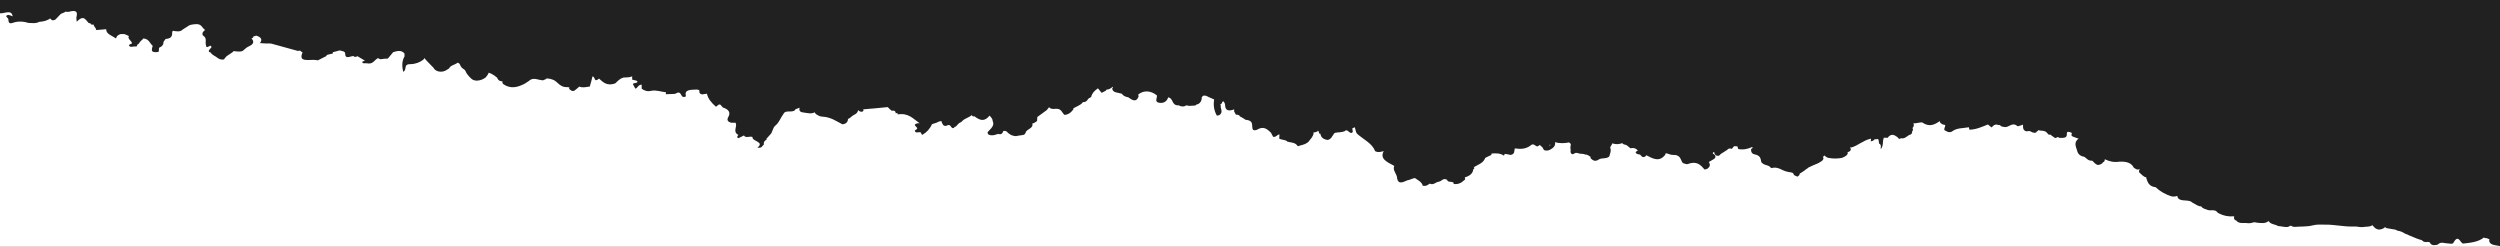 <svg width="1440" height="142" viewBox="0 0 1440 142" fill="none" xmlns="http://www.w3.org/2000/svg">
<rect x="0" y="0" width="1440" height="142" fill="#808080" stroke="none"/>
<g clip-path="url(#clip0_4_2884)">
<rect width="1449" height="142" transform="translate(-4.5)" fill="white"/>
<path d="M-4.5 -324V6.304C-3.237 6.404 -1.974 6.604 -0.852 6.604C-0.852 6.905 -0.852 7.105 -0.852 7.405C1.534 8.707 6.586 4.701 7.287 9.408C6.165 9.108 5.042 8.207 4.06 8.808C2.797 9.509 4.621 10.21 4.761 10.911C5.042 12.413 4.621 14.316 8.129 12.914C10.936 12.113 13.742 12.313 16.408 13.214C18.513 13.214 20.618 13.715 22.442 12.613C24.968 12.413 27.213 11.912 28.897 10.61C29.599 11.512 30.3 12.213 31.984 11.211C32.966 10.21 33.949 9.108 34.931 8.107C35.773 7.506 36.895 7.405 37.597 6.804L37.737 6.704C38.439 6.805 39 6.905 39.562 6.804C44.192 5.503 44.754 7.005 44.052 9.709C43.912 10.31 44.052 11.011 44.192 12.513C48.262 8.307 49.244 11.412 50.928 13.114C51.209 13.315 51.63 13.415 52.05 13.415C52.331 14.116 52.892 14.416 53.875 14.116C54.015 15.017 54.857 15.818 55.278 16.619C55.278 16.82 55.418 17.12 55.418 17.32C57.383 17.12 59.347 17.02 61.172 16.82C61.031 19.624 64.539 20.525 66.784 22.128C66.925 21.928 66.925 21.727 67.065 21.527C67.346 20.525 68.328 20.025 69.451 19.624C70.152 19.624 70.994 19.624 71.696 19.624C72.538 20.025 73.38 20.325 74.222 20.726C73.239 22.428 75.906 23.43 76.046 25.032C75.204 25.333 73.941 25.834 74.362 26.334C75.204 27.636 77.028 26.434 78.431 26.835C78.993 26.434 79.133 26.134 78.993 25.733C80.255 25.433 80.255 24.231 81.097 23.63C81.378 23.33 81.799 23.029 82.08 22.729C82.36 22.529 82.501 22.328 82.501 22.128C85.868 22.428 86.149 24.732 87.693 26.134C87.693 26.234 87.833 26.334 87.973 26.334C87.552 28.237 86.149 30.641 91.201 29.94C91.341 29.739 91.481 29.439 91.481 29.239C91.481 28.638 91.622 28.137 91.622 27.536C93.446 26.735 94.288 25.633 94.147 24.131C94.569 23.53 94.99 23.029 95.41 22.428C99.199 22.228 99.199 20.225 99.199 18.322C99.34 18.122 99.48 17.921 99.62 17.721C101.725 18.122 103.83 18.522 105.373 16.92C106.215 16.419 107.057 15.818 107.899 15.318C109.162 14.216 110.565 14.116 112.67 13.915C116.319 13.615 116.319 16.219 118.143 17.22C117.441 17.821 116.74 18.422 116.599 19.223C116.599 19.624 116.599 20.025 116.88 20.425C119.406 21.928 118.143 23.931 118.564 25.733C118.844 27.436 118.985 27.536 121.23 26.234C121.23 26.334 121.37 26.434 121.37 26.535C121.651 26.735 121.791 26.835 121.932 27.035C121.651 27.336 121.511 27.636 121.23 27.937C120.248 28.938 119.546 29.84 121.511 30.34V30.441C122.212 31.742 124.177 32.343 125.299 33.345C126.282 34.046 127.404 34.547 128.948 34.246C129.79 33.345 130.211 32.343 131.474 31.742C132.316 31.242 133.158 30.641 133.859 30.14C134.14 29.94 134.42 29.639 134.561 29.439C136.245 29.539 138.069 30.04 139.753 29.339C140.314 28.838 140.875 28.438 141.437 27.937C142.7 26.635 145.225 26.334 145.787 24.632C146.067 23.73 145.646 22.929 144.804 22.228C145.225 22.128 145.506 21.928 145.787 21.527C145.927 21.327 145.927 21.227 145.927 21.026C146.488 20.826 147.05 20.726 147.611 20.525C150.558 21.427 151.259 22.829 149.716 24.832C150.838 24.932 151.961 24.932 153.083 25.032C153.785 25.032 154.627 25.032 155.329 25.032C155.609 25.032 156.03 25.133 156.311 25.133C161.363 26.535 166.555 27.937 171.606 29.339C172.027 29.239 172.448 29.239 172.869 29.139C173.29 29.539 173.711 29.94 174.272 30.24C171.606 36.149 178.061 34.146 181.709 34.547C182.13 34.647 182.551 34.647 183.113 34.747C184.656 33.946 186.34 33.145 187.884 32.343C188.024 32.143 188.164 31.843 188.305 31.642C189.427 31.342 190.55 31.041 191.672 30.841C191.672 30.541 191.672 30.34 191.813 30.04C193.076 29.739 194.339 29.439 195.602 29.038C197.005 29.439 198.829 29.439 198.829 30.941C198.829 34.246 201.635 32.444 203.46 32.243C204.161 32.944 205.003 32.944 205.845 32.343C207.248 33.245 208.792 34.046 210.195 34.947C209.634 35.148 208.652 35.448 208.652 35.648C208.792 36.85 210.195 36.35 211.177 36.45C214.966 37.251 215.528 34.547 217.632 33.545C217.773 33.545 217.913 33.545 218.053 33.545C218.194 33.746 218.474 33.846 218.755 34.046C219.316 34.146 219.878 34.146 220.299 33.946C220.579 34.046 220.86 33.946 221.14 33.846C221.842 33.846 222.544 33.746 223.386 33.746C224.368 32.544 225.35 31.342 226.473 30.04C228.999 29.239 231.384 28.738 233.068 30.941L232.928 31.342L233.068 31.742L232.928 32.043L233.068 32.343C231.384 35.248 231.524 38.152 232.226 41.357C234.752 40.155 231.945 36.85 236.576 36.95C239.523 36.85 241.908 35.849 243.873 34.346C244.154 34.046 244.294 33.746 244.434 33.445C245.978 35.348 247.942 37.151 249.626 38.953C250.187 39.955 251.029 40.756 252.573 41.157C253.415 41.357 254.397 41.357 255.239 41.157C256.642 40.856 257.625 40.055 258.747 39.354C259.309 37.651 262.115 37.351 263.518 36.149C263.659 36.149 263.659 36.149 263.799 36.149C264.36 36.349 264.781 36.75 264.921 37.151C265.062 37.451 265.202 37.752 265.342 38.052C265.623 38.553 265.904 38.953 266.325 39.254C266.605 39.454 266.886 39.755 267.307 39.955C267.868 40.356 268.009 40.756 268.289 41.257C268.71 42.359 269.552 43.26 270.394 44.262C271.096 44.862 271.657 45.664 272.639 46.064C273.201 46.265 273.762 46.365 274.323 46.465C276.568 46.465 278.393 45.664 279.796 44.562C280.497 43.661 281.199 42.859 281.48 41.858C283.444 42.459 284.847 43.56 286.251 44.662C286.531 45.163 286.812 45.664 287.093 46.064C287.794 46.665 288.636 46.866 289.478 46.866C289.478 46.966 289.478 47.066 289.338 47.166C289.338 47.567 289.478 47.967 289.759 48.368C293.968 51.373 298.038 50.371 302.107 48.268C302.949 47.767 303.791 47.166 304.633 46.665C307.159 44.061 310.246 46.365 313.052 46.265L312.912 46.165C313.614 45.864 314.456 45.764 314.877 45.163C317.543 45.263 319.648 46.165 321.191 47.767C322.594 49.169 324.278 50.371 326.944 50.171C327.225 50.271 327.646 50.371 327.927 50.371V50.772L327.786 51.172C328.207 51.473 328.488 51.773 328.909 52.074C329.751 52.574 330.593 52.574 331.295 51.873C332.136 51.172 332.978 50.571 333.68 49.87C335.224 50.571 337.048 50.271 338.732 49.97C339.012 49.97 339.433 49.87 339.714 49.87C340.275 47.967 340.837 45.964 341.257 44.061C343.082 44.061 341.959 47.967 345.046 45.263C347.432 47.467 349.677 49.67 354.308 48.067C355.851 46.765 356.833 45.263 359.219 44.662C360.903 44.562 362.727 44.662 364.13 43.961C364.13 44.562 364.13 45.263 364.13 45.864C365.113 46.164 366.796 46.365 367.077 46.766C367.638 48.168 364.832 47.467 364.551 48.468C364.972 49.369 365.534 50.171 365.954 51.072C367.498 50.571 367.498 48.769 369.603 48.769C369.603 49.57 369.603 50.371 369.603 51.072C371.146 52.274 372.971 52.875 375.216 52.274C378.163 51.773 380.829 52.875 383.635 53.175C383.635 53.576 383.495 53.977 383.495 54.277C385.179 54.177 387.003 54.177 388.687 54.077L388.968 53.976C392.756 51.673 391.774 56.08 394.019 55.879C394.44 55.779 394.721 55.579 395.142 55.479C393.879 51.373 397.948 51.773 401.456 51.573C401.877 51.673 402.298 51.773 402.719 51.873C402.719 52.174 402.86 52.374 402.86 52.675C402.719 53.476 403.14 54.077 404.403 54.377C405.385 54.277 406.368 54.077 407.21 53.976C407.771 56.881 409.876 59.285 412.402 61.488C412.963 61.087 413.524 60.587 414.085 60.186C414.366 60.186 414.647 60.186 414.927 60.286C415.348 60.787 415.91 61.288 416.331 61.889C419.698 62.99 420.961 64.693 419.558 67.297C418.716 68.699 418.716 70.101 421.242 70.702C422.084 70.702 422.786 70.702 423.628 70.702C425.031 72.905 421.663 75.81 425.311 77.713C424.89 78.314 424.048 79.015 425.311 79.615C426.434 79.115 427.557 78.514 428.539 78.013C429.381 79.816 432.047 78.213 433.45 78.915C432.889 81.418 440.747 81.619 436.257 85.024C439.063 85.525 438.923 83.922 440.045 83.221C439.624 81.819 440.607 80.918 441.87 80.116H441.308C442.291 79.015 443.273 77.913 444.255 76.811C444.676 75.71 445.237 74.608 445.658 73.506C445.799 73.206 445.939 73.005 446.22 72.705C448.886 70.602 449.587 67.797 451.412 65.394C452.534 63.09 456.884 65.294 458.147 63.09C458.147 62.99 458.147 62.89 458.147 62.89C458.989 62.69 459.831 62.389 460.533 61.989C460.392 63.191 460.112 64.493 462.778 64.793C465.023 65.093 467.408 65.794 469.233 64.693C469.654 65.694 470.776 66.295 472.18 66.896C472.741 67.096 473.302 67.197 473.863 67.197C478.634 67.497 481.722 69.801 485.23 71.603C486.493 71.503 487.475 71.002 488.036 70.101C488.317 69.6 488.457 68.999 488.457 68.499C489.86 68.098 490.422 66.896 491.685 66.295C493.228 65.594 494.21 64.693 494.21 63.391C494.772 63.892 495.333 64.392 496.455 64.392C497.438 64.092 497.578 63.591 497.157 62.99C501.928 62.59 506.559 62.189 511.33 61.688C512.031 62.389 512.733 63.09 513.575 63.791C515.259 63.491 515.82 64.092 515.96 65.194C516.241 65.194 516.662 65.194 516.943 65.093C516.943 65.394 517.083 65.594 517.083 65.895C523.398 64.893 526.064 68.499 529.712 71.002C529.291 71.002 528.87 71.002 528.449 71.002C524.801 72.004 529.151 73.206 528.169 74.308C527.748 74.608 527.327 74.908 526.906 75.209C527.186 77.012 529.151 75.91 530.273 76.21C530.554 76.711 530.835 77.212 531.115 77.713C534.062 76.11 535.746 73.907 536.869 71.503C537.711 71.203 538.553 71.002 539.395 70.702C540.377 70.201 541.219 69.7 542.341 69.801C542.341 70.101 542.482 70.502 542.622 70.902C543.183 71.603 543.183 72.705 545.007 72.505C547.533 71.002 547.533 73.306 548.656 73.807C549.357 73.807 549.779 73.506 549.779 73.106C550.059 73.106 550.199 73.005 550.48 72.905C551.462 72.204 551.883 71.002 553.287 70.502C553.708 70.301 553.988 70.001 554.269 69.7C555.672 68.198 558.198 67.697 559.741 66.295C560.022 66.896 560.443 67.197 561.285 66.996C565.074 69.901 567.319 69.801 569.985 66.596C570.967 67.597 571.809 68.599 571.809 69.801C573.072 72.405 570.546 74.207 568.862 76.11C568.862 76.511 568.862 76.911 569.143 77.312C569.564 77.612 570.125 77.813 570.687 77.913C571.809 78.013 572.932 77.813 573.914 77.412C574.195 77.412 574.616 77.312 574.896 77.112C576.159 77.512 577.282 77.412 577.843 75.609C577.843 75.509 577.843 75.509 577.984 75.409C578.405 75.309 578.966 75.409 579.667 75.609C581.071 77.112 582.614 78.314 585.28 78.414C586.684 78.013 588.367 78.013 589.771 77.612C590.472 77.212 590.613 76.711 590.893 76.21C590.753 76.01 590.893 75.81 591.174 75.609C592.297 74.207 595.103 73.606 594.682 71.503C594.682 71.403 594.542 71.303 594.542 71.203C595.805 71.002 596.506 70.201 597.348 69.7C597.348 68.899 597.489 68.198 597.489 67.397C599.313 66.095 601.137 64.693 602.961 63.391C603.382 62.89 603.803 62.389 604.224 61.788C605.066 62.69 606.329 62.89 607.732 62.69C611.521 62.289 611.521 64.893 613.205 66.195C615.871 65.895 617.134 64.493 618.256 62.99C618.256 62.79 618.256 62.489 618.397 62.289C620.221 61.288 622.326 60.587 623.589 59.084C623.589 58.984 623.729 58.884 623.729 58.784C624.01 58.784 624.29 58.784 624.711 58.784C625.273 58.584 625.694 58.383 625.974 58.083C626.255 57.682 626.676 57.181 626.956 56.781C627.518 56.48 627.939 56.18 628.5 55.879C628.921 53.876 630.324 52.274 632.429 50.872C633.131 51.773 633.832 52.674 634.534 53.476C634.955 53.275 635.516 52.975 635.937 52.775C636.498 52.474 637.34 52.174 637.2 51.673H637.34C638.884 51.473 640.007 50.872 640.849 49.97C640.989 50.071 641.129 50.171 641.129 50.271C640.989 50.371 640.849 50.571 640.708 50.671C640.428 53.476 643.936 53.275 646.181 53.976C646.883 55.178 648.286 55.779 649.97 56.08C652.355 57.882 654.6 59.084 655.863 55.479C655.723 55.178 655.723 54.778 655.583 54.477C658.67 51.873 662.879 52.074 666.387 54.978C666.387 55.178 666.387 55.379 666.387 55.579C666.247 56.881 665.125 58.784 667.65 59.184C670.597 59.685 672.281 58.083 672.842 56.08C676.21 56.681 674.526 60.887 679.017 60.687C679.438 60.887 679.718 61.087 680.139 61.187C680.981 61.388 681.823 61.388 682.525 61.087C682.805 60.987 682.946 60.887 683.226 60.687C683.788 60.787 684.489 60.887 685.051 60.987C686.173 60.887 687.296 60.887 688.418 60.787C688.699 60.687 688.839 60.486 688.98 60.286C689.401 60.186 689.822 60.086 690.242 59.885C691.646 59.084 692.067 57.882 692.207 56.681C692.207 56.38 692.207 56.18 692.207 55.879C692.488 55.779 692.768 55.579 692.768 55.278C694.172 54.678 695.154 55.379 696.136 55.879C697.259 56.38 698.241 56.781 699.364 57.282C698.802 60.486 699.223 63.591 700.907 66.596C701.328 66.496 701.749 66.496 702.17 66.395C704.977 64.693 702.731 62.489 703.152 60.587C703.012 60.486 702.872 60.286 702.872 60.186C703.573 59.886 703.994 59.385 703.994 58.684C704.275 58.584 704.415 58.483 704.696 58.383L704.836 58.483C705.397 59.184 705.678 59.986 705.678 60.787C705.818 63.691 707.783 64.192 710.87 62.99C710.87 63.391 710.87 63.791 710.87 64.192C711.151 64.793 711.572 65.394 711.852 65.995C712.694 66.095 713.817 66.095 714.097 66.896V66.996C714.799 67.397 715.501 67.697 716.062 68.098C716.483 68.398 716.904 68.699 717.465 68.999C722.938 69.5 720.412 72.905 721.815 74.908V74.808C722.657 75.209 723.359 75.008 724.06 74.708C727.849 72.405 729.954 74.408 732.059 76.411C732.48 77.212 732.901 78.013 733.322 78.814C735.146 79.115 735.567 77.512 736.97 77.412C736.97 78.213 736.83 79.015 736.83 79.816C738.233 80.717 740.478 80.317 741.601 81.619C743.706 82.119 746.091 82.119 747.214 83.822C747.214 83.922 747.354 84.022 747.635 84.122C747.916 84.223 748.196 84.223 748.477 83.922C750.582 83.421 752.827 82.82 753.949 81.318C755.072 79.816 756.475 78.514 756.616 76.711C756.616 76.511 756.616 76.411 756.616 76.21C757.317 76.311 758.019 76.11 758.861 75.71C759.001 75.509 759.001 75.409 759.141 75.209C759.562 75.609 759.843 76.11 759.703 76.611L759.843 76.711C759.843 76.811 759.983 76.911 760.264 77.012C760.404 77.012 760.404 77.012 760.545 77.012C760.825 78.814 761.808 80.216 764.754 80.617C766.859 80.116 767.14 78.614 768.122 77.412C768.262 77.012 768.543 76.711 768.964 76.511C770.788 76.11 772.753 76.311 774.437 75.609C774.858 75.509 774.998 75.309 774.858 75.109C776.822 74.708 776.963 76.911 778.787 76.511C778.927 76.311 779.067 76.11 779.208 75.81C779.067 75.209 779.067 74.508 778.927 73.907C779.348 73.707 779.909 73.506 780.33 73.306C780.892 74.608 780.751 76.21 781.874 77.212C785.382 80.317 790.434 82.62 791.977 86.927C791.977 87.027 792.258 87.127 792.398 87.227C794.082 87.928 795.485 87.427 797.029 87.027C794.503 91.634 799.274 93.437 803.063 95.54V95.64C801.94 98.244 804.887 100.347 804.747 102.851C805.589 106.456 808.255 104.854 810.64 103.853C812.184 103.652 813.447 102.751 814.99 102.551C816.814 103.852 819.06 104.854 819.481 106.957C821.445 107.458 822.427 106.456 823.55 105.755C825.655 106.857 826.918 104.854 828.742 104.654C830.426 104.453 831.268 102.15 833.653 103.652C833.513 105.455 837.723 103.953 837.302 105.956C839.968 106.356 841.792 105.255 843.195 103.953C844.037 103.552 844.037 102.951 843.757 102.35C843.757 102.35 843.616 102.35 843.616 102.25C846.282 101.449 848.107 100.147 848.528 98.044C848.528 97.843 848.528 97.543 848.808 97.343C849.229 97.142 849.369 96.742 849.089 96.441C848.948 96.441 848.948 96.441 848.808 96.341C851.194 94.939 854 94.037 855.123 91.734C855.263 91.434 855.403 91.233 855.544 90.933C856.245 90.632 856.807 90.232 857.508 89.931C857.929 89.731 858.35 89.531 858.911 89.33C859.052 89.03 859.052 88.729 859.192 88.429C861.718 88.229 864.104 88.229 866.068 89.531L866.208 89.631C866.629 89.33 866.629 88.93 866.629 88.629C867.752 88.729 868.875 88.93 869.997 89.23C871.26 89.13 871.821 88.529 872.102 87.828C872.242 87.027 872.383 86.226 872.523 85.525C872.804 85.525 872.944 85.525 873.225 85.525C876.873 86.126 879.82 85.424 882.205 83.321C883.889 82.72 884.31 84.323 885.573 84.323C886.275 84.022 886.696 83.722 886.976 83.421C887.257 83.922 887.678 84.323 888.379 84.723C888.66 85.324 888.941 85.825 889.362 86.426C890.625 87.027 891.747 86.726 892.87 86.226C894.975 85.124 896.097 83.722 895.676 81.919C898.342 82.62 901.009 82.62 903.815 82.019C904.096 82.32 904.517 82.62 904.797 82.921C904.657 83.722 904.657 84.523 904.517 85.324C905.078 86.426 903.955 87.828 905.499 88.83C906.341 88.83 906.902 88.329 907.604 88.028C908.025 88.028 908.305 88.129 908.726 88.129C909.989 88.83 911.814 88.329 913.076 89.03C914.48 88.93 915.181 89.831 916.164 90.332C916.164 90.632 916.164 90.833 916.164 91.133C917.426 92.335 918.689 93.337 920.794 91.934C922.619 90.532 926.969 92.034 927.249 89.03C927.249 88.83 927.389 88.629 927.389 88.529C927.81 87.427 927.951 86.226 927.53 85.124C927.53 85.024 927.53 85.024 927.389 84.924C927.67 84.523 927.951 84.122 928.091 83.722C928.372 83.321 928.652 82.921 928.793 82.52C930.617 83.321 932.581 83.121 934.546 82.42C934.686 83.321 936.23 83.221 936.931 83.622C937.633 84.223 938.475 84.823 939.177 85.424C941.282 84.924 942.544 85.625 943.386 86.726C942.965 87.027 942.544 87.227 942.123 87.528C942.123 88.229 942.685 88.629 943.527 88.83C943.948 88.93 944.228 89.03 944.649 89.03C945.491 89.631 945.632 91.033 947.596 90.232C947.877 89.931 948.017 89.631 948.298 89.43C951.946 91.333 955.735 93.537 959.103 89.23C959.243 88.93 959.383 88.529 959.524 88.229C960.927 88.429 962.19 89.33 963.733 89.23C964.154 89.33 964.435 89.33 964.856 89.23C968.364 89.831 967.943 92.335 969.346 93.937C970.188 94.138 971.451 94.739 972.012 94.538C977.345 92.435 979.59 95.039 981.835 97.643C982.396 97.543 982.958 97.443 983.519 97.142C984.922 96.141 985.203 94.939 984.501 93.637C984.361 93.537 984.361 93.437 984.221 93.337C984.922 92.936 985.624 92.535 986.325 92.135C987.869 91.333 988.711 90.432 987.588 89.13C987.308 88.83 987.027 88.629 986.606 88.529C986.606 88.329 986.606 88.229 986.606 88.028C986.887 87.828 987.027 87.628 987.308 87.427C987.448 88.129 987.588 88.83 988.29 89.43C989.693 90.132 990.535 89.631 991.096 88.73C992.359 87.928 993.622 87.127 994.885 86.326C995.446 85.424 996.429 85.424 997.551 85.725C997.972 85.224 998.393 84.723 998.814 84.223C999.516 84.223 1000.08 84.223 1000.78 84.323C1000.92 84.823 1001.06 85.324 1001.2 85.825C1004.15 86.426 1006.81 85.825 1009.34 84.623C1009.34 84.823 1009.48 85.124 1009.48 85.324C1009.2 85.424 1008.92 85.625 1008.64 85.825C1008.5 87.227 1008.92 88.629 1010.74 88.93C1014.25 89.631 1014.11 91.634 1014.53 93.437C1014.81 93.737 1015.23 94.038 1015.51 94.338C1016.64 95.139 1018.46 95.139 1019.44 96.041C1019.72 96.341 1020 96.641 1020.28 96.842C1024.21 95.64 1026.46 98.444 1029.69 98.945C1030.81 99.346 1032.35 99.045 1033.05 100.047C1033.05 101.148 1034.46 101.249 1035.3 101.749C1036.28 101.249 1036.56 100.648 1036.7 99.947C1036.98 99.846 1037.12 99.646 1037.4 99.546C1038.1 99.145 1038.67 98.745 1039.23 98.344C1039.93 97.643 1041.05 97.142 1041.75 96.441C1043.58 95.64 1045.26 94.739 1047.23 94.037C1048.49 93.236 1050.17 92.635 1050.31 91.233C1050.31 90.833 1050.17 90.532 1049.89 90.232C1050.03 90.232 1050.03 90.232 1050.17 90.232C1050.45 90.031 1050.73 89.831 1051.01 89.531C1051.44 90.232 1052.14 90.632 1053.12 90.933C1055.79 91.434 1058.31 91.434 1060.98 90.933C1062.66 90.232 1064.21 89.531 1064.35 88.028C1064.21 87.928 1064.2 87.828 1064.06 87.728C1066.17 87.127 1066.45 86.126 1065.61 84.823C1065.89 84.924 1066.17 84.924 1066.59 84.924C1070.52 83.622 1073.19 80.918 1077.4 79.916C1077.54 79.916 1077.68 79.916 1077.68 79.916C1077.68 80.417 1077.68 80.918 1077.54 81.418C1078.66 81.318 1079.36 80.817 1079.78 80.216C1080.06 80.216 1080.34 80.216 1080.76 80.216C1081.04 80.216 1081.32 80.116 1081.75 80.016C1082.17 80.817 1082.31 81.719 1082.31 82.62C1083.99 83.522 1083.15 84.823 1083.29 85.925C1085.11 83.922 1084.13 81.518 1085.11 79.315C1085.81 79.315 1086.52 79.315 1087.22 79.415C1089.32 76.611 1091.29 77.612 1093.39 79.415C1093.53 80.016 1093.95 80.116 1094.66 79.816C1094.8 79.716 1094.8 79.716 1094.8 79.615C1097.6 80.216 1098.44 77.913 1100.69 77.412C1101.11 77.112 1101.25 76.711 1101.39 76.311C1101.39 76.21 1101.39 76.01 1101.25 75.91C1101.95 75.209 1102.09 74.508 1101.53 73.707C1101.67 73.606 1101.67 73.606 1101.81 73.506C1102.23 73.005 1102.37 72.404 1102.37 71.804C1102.37 71.503 1102.23 71.303 1102.09 71.002C1103.78 71.203 1105.46 70.401 1107.14 70.502C1111.49 73.506 1114.44 71.704 1117.39 69.7C1117.11 70.502 1117.95 71.103 1119.07 71.704C1119.49 71.804 1120.05 71.904 1120.47 72.004C1120.47 73.005 1119.77 73.907 1119.91 74.908C1121.18 75.509 1122.3 76.711 1124.26 75.81C1126.93 73.606 1130.72 73.907 1134.09 73.306C1134.23 73.807 1134.23 74.207 1134.37 74.708C1138.44 74.608 1141.66 73.005 1145.03 71.704C1145.73 72.304 1146.43 72.905 1147.14 73.406C1148.12 72.505 1148.82 71.203 1151.07 72.004C1151.35 72.004 1151.77 72.004 1152.05 72.104C1152.47 72.905 1153.45 73.005 1154.43 73.106C1156.96 73.807 1158.78 70.201 1161.73 72.404C1162.01 72.705 1162.43 72.805 1162.85 72.605C1163.69 72.304 1164.54 72.004 1165.24 71.804C1165.38 72.905 1164.96 74.107 1166.08 75.109C1166.64 75.71 1167.48 75.71 1168.33 75.509C1168.61 75.509 1168.89 75.509 1169.17 75.509C1169.73 75.81 1170.29 76.01 1170.85 76.311C1171.55 76.511 1172.25 76.611 1172.96 76.21C1172.96 76.01 1173.1 75.81 1173.38 75.609C1174.08 75.409 1174.08 75.109 1173.66 74.908C1175.48 75.509 1178.01 74.908 1179.13 76.611C1179.41 76.911 1179.83 77.312 1180.11 77.612C1180.39 77.612 1180.67 77.512 1180.95 77.512C1181.94 78.213 1182.78 78.915 1183.76 79.515C1184.6 79.515 1185.16 78.414 1186.15 79.415C1188.25 79.415 1190.64 79.716 1190.5 77.312C1190.36 75.209 1191.9 76.01 1193.16 76.411C1193.16 76.611 1193.3 76.811 1193.44 77.012C1192.74 77.913 1193.3 78.514 1194.57 78.915C1195.55 79.215 1196.39 79.615 1197.37 79.916C1197.23 80.016 1196.95 80.116 1196.81 80.216C1194.71 82.119 1195.55 84.122 1196.25 86.226C1196.67 88.129 1197.51 89.831 1200.6 90.332C1202 91.233 1202.7 92.736 1205.09 92.535C1206.21 93.437 1206.77 94.638 1208.46 95.039C1209.72 94.839 1210.84 94.438 1211.26 93.537C1212.39 93.136 1212.25 92.435 1212.39 91.734C1214.91 92.936 1217.58 93.637 1220.67 93.136C1224.59 92.936 1227.68 93.637 1229.09 96.641C1229.65 96.942 1230.21 97.242 1230.63 97.543C1231.33 97.743 1232.03 97.643 1232.59 97.343C1232.03 98.044 1231.89 98.745 1232.31 99.446C1233.58 100.347 1234.42 101.849 1236.24 102.15C1236.24 102.951 1236.66 103.652 1236.94 104.453C1237.65 106.256 1239.05 107.558 1241.71 107.859H1241.85C1241.85 107.959 1242 108.059 1242 108.159C1244.38 110.362 1247.47 112.065 1250.98 113.167C1252.1 113.267 1252.94 113.267 1253.92 112.866C1253.92 112.866 1253.92 112.866 1254.06 112.966H1254.2C1254.2 113.768 1254.62 114.369 1255.47 114.869C1257.71 115.971 1261.08 114.869 1262.9 116.772C1264.59 117.473 1265.71 118.875 1267.95 118.875C1268.1 119.076 1268.1 119.176 1268.24 119.376C1269.22 120.177 1270.48 120.578 1271.74 120.979C1273.43 121.479 1275.95 120.478 1277.08 122.18C1277.36 122.481 1277.78 122.781 1278.2 122.982C1280.72 124.284 1283.67 124.885 1286.9 124.584C1286.76 125.586 1286.48 126.487 1288.16 127.088C1289.71 129.191 1292.65 128.089 1294.9 128.59C1295.88 128.59 1296.86 128.49 1297.7 128.19C1297.98 128.089 1298.26 128.089 1298.41 127.989C1298.97 128.089 1299.67 128.19 1300.23 128.29C1302.47 128.49 1304.86 128.891 1306.54 127.388C1306.68 127.489 1306.82 127.489 1306.96 127.589C1307.81 129.191 1310.61 129.191 1312.16 130.193C1312.72 130.293 1313.28 130.293 1313.84 130.393C1315.67 130.593 1317.63 131.294 1319.03 130.093C1319.17 130.093 1319.31 130.093 1319.59 129.992C1319.59 129.992 1319.59 130.093 1319.73 130.093C1320.16 130.393 1320.72 130.593 1321.42 130.693C1325.07 130.393 1328.72 130.693 1332.22 129.792C1334.47 129.191 1336.71 129.391 1339.1 129.391C1344.29 129.291 1349.34 130.493 1354.53 130.493C1355.1 130.493 1355.66 130.493 1356.22 130.493C1357.34 130.393 1358.32 130.693 1359.45 130.794C1360.01 130.794 1360.57 130.794 1361.13 130.794C1362.81 130.393 1365.06 130.894 1366.46 129.692C1368.15 131.695 1369.83 133.398 1373.48 131.194C1373.48 131.094 1373.48 130.894 1373.48 130.794L1373.62 130.894C1373.76 130.994 1373.9 130.994 1374.04 130.894C1374.18 131.094 1374.32 131.294 1374.6 131.395C1376.28 131.695 1378.11 131.995 1379.79 132.296C1380.21 132.496 1380.64 132.697 1381.06 132.897C1382.6 133.097 1384 133.698 1385.13 134.499C1386.11 134.9 1387.09 135.2 1387.93 135.701C1389.9 136.402 1391.72 137.404 1393.83 138.005C1394.25 138.105 1394.67 138.205 1395.09 138.405C1395.65 139.307 1396.77 139.507 1398.04 139.407C1398.18 139.407 1398.32 139.307 1398.46 139.307C1398.88 139.407 1399.16 139.507 1399.58 139.607C1400.14 141.109 1401.54 141.51 1403.79 141.009C1404.07 140.909 1404.21 140.709 1404.49 140.609C1406.03 139.106 1408.14 140.208 1409.96 140.208C1411.09 140.208 1412.63 140.809 1413.19 139.807C1416 134.7 1416.98 139.707 1418.66 140.308C1423.15 139.807 1427.5 139.407 1430.73 136.803C1431.29 137.203 1431.99 137.203 1432.69 137.203C1432.69 137.404 1432.84 137.504 1433.26 137.604C1433.54 137.604 1433.68 137.704 1433.96 137.704C1433.96 137.804 1433.82 137.804 1433.82 137.904C1433.4 141.41 1437.47 141.109 1440.41 141.81C1441.54 142.111 1442.52 142.011 1443.5 141.81V-324H-4.5ZM892.73 84.122C892.589 83.922 892.589 83.722 892.589 83.522C892.589 83.421 892.73 83.421 892.73 83.321C893.291 83.121 892.73 84.022 892.73 84.122ZM1379.37 130.393C1379.51 130.393 1379.51 130.393 1379.37 130.393C1379.51 130.293 1379.51 130.393 1379.51 130.393C1379.51 130.393 1379.51 130.393 1379.37 130.393Z" fill="#212121"/>
</g>
<defs>
<clipPath id="clip0_4_2884">
<rect width="1449" height="142" fill="white" transform="translate(-4.5)"/>
</clipPath>
</defs>
</svg>

